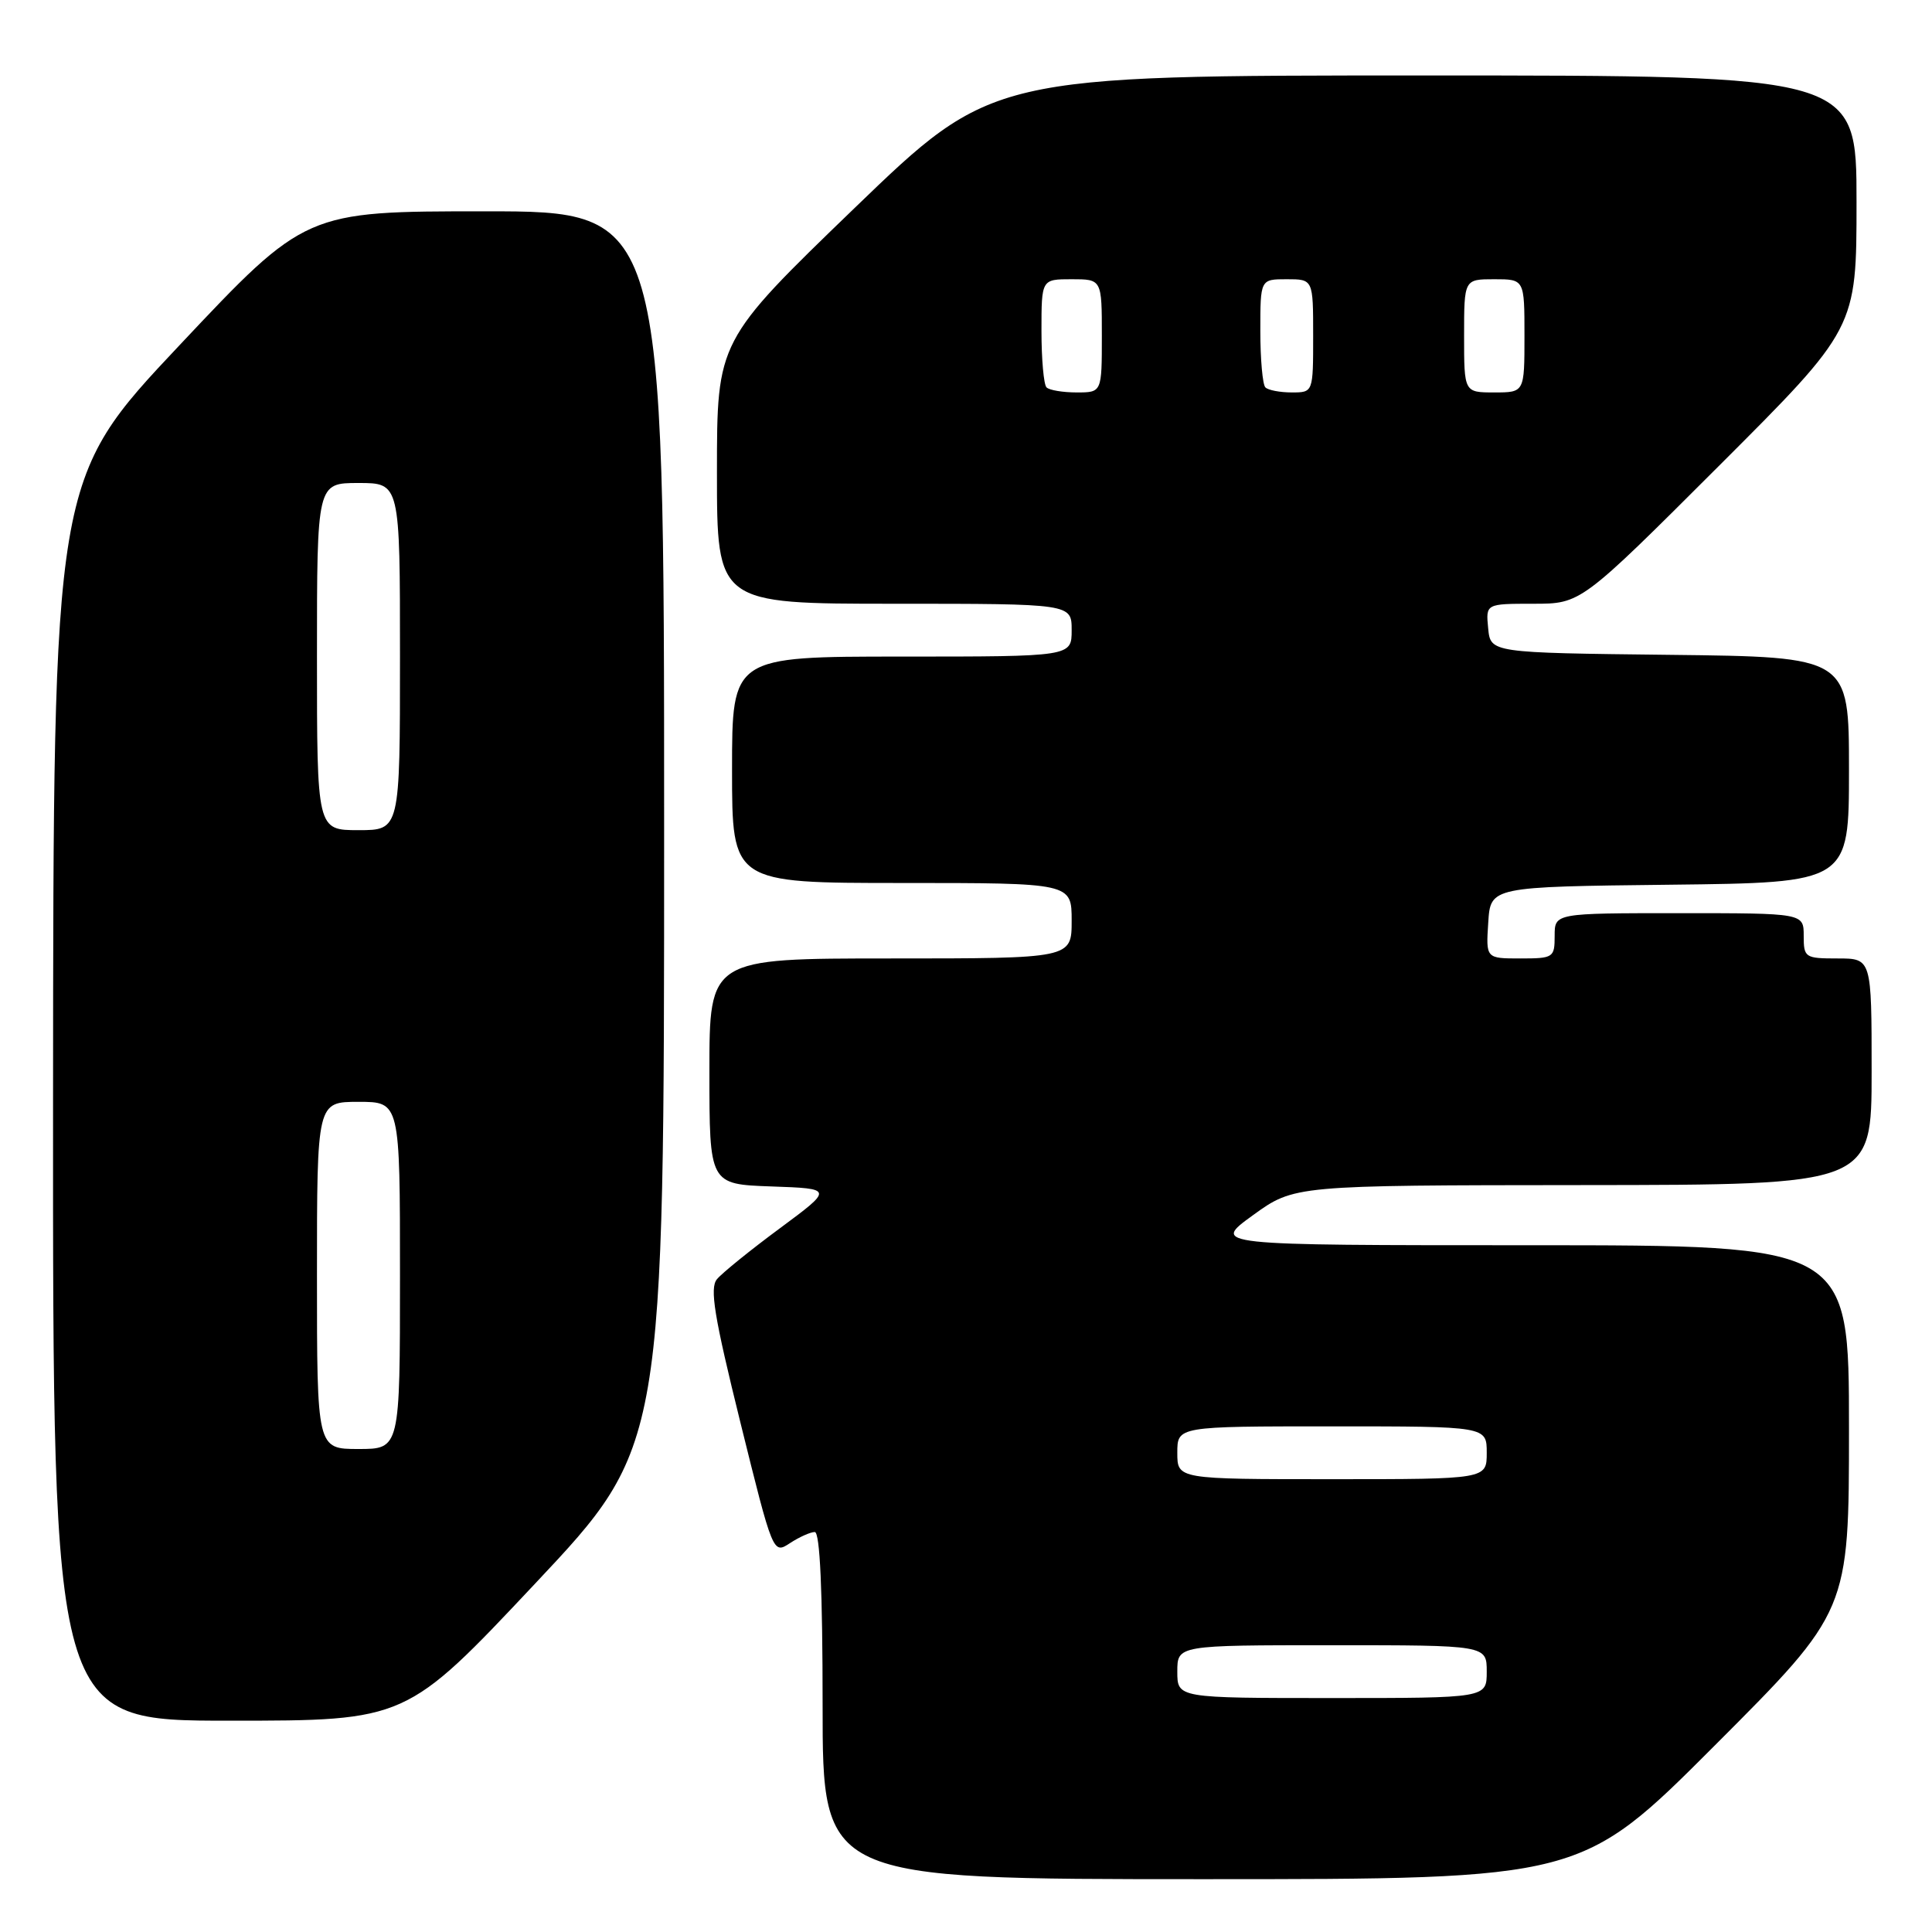 <?xml version="1.0" encoding="UTF-8" standalone="no"?>
<!DOCTYPE svg PUBLIC "-//W3C//DTD SVG 1.1//EN" "http://www.w3.org/Graphics/SVG/1.1/DTD/svg11.dtd" >
<svg xmlns="http://www.w3.org/2000/svg" xmlns:xlink="http://www.w3.org/1999/xlink" version="1.1" viewBox="0 0 256 256">
 <g >
 <path fill="currentColor"
d=" M 227.26 231.24 C 245.00 213.48 245.00 213.48 245.00 189.24 C 245.00 165.00 245.00 165.00 202.76 165.00 C 160.53 165.00 160.53 165.00 166.01 161.03 C 171.50 157.06 171.50 157.06 209.75 157.03 C 248.00 157.00 248.00 157.00 248.00 142.00 C 248.00 127.00 248.00 127.00 243.50 127.00 C 239.17 127.00 239.00 126.89 239.00 124.00 C 239.00 121.00 239.00 121.00 222.50 121.00 C 206.00 121.00 206.00 121.00 206.00 124.00 C 206.00 126.89 205.84 127.00 201.45 127.00 C 196.89 127.00 196.89 127.00 197.20 122.25 C 197.50 117.50 197.50 117.50 221.25 117.23 C 245.00 116.96 245.00 116.96 245.00 102.00 C 245.00 87.04 245.00 87.04 221.25 86.77 C 197.50 86.50 197.50 86.50 197.19 83.25 C 196.87 80.00 196.87 80.00 203.18 80.00 C 209.48 80.00 209.48 80.00 227.74 61.76 C 246.00 43.52 246.00 43.52 246.00 26.76 C 246.00 10.00 246.00 10.00 188.72 10.00 C 131.45 10.00 131.45 10.00 113.22 27.58 C 95.00 45.17 95.00 45.17 95.00 62.58 C 95.00 80.00 95.00 80.00 118.50 80.00 C 142.00 80.00 142.00 80.00 142.00 83.50 C 142.00 87.00 142.00 87.00 119.50 87.00 C 97.00 87.00 97.00 87.00 97.00 102.00 C 97.00 117.00 97.00 117.00 119.50 117.00 C 142.00 117.00 142.00 117.00 142.00 122.00 C 142.00 127.00 142.00 127.00 118.00 127.00 C 94.00 127.00 94.00 127.00 94.00 141.96 C 94.00 156.92 94.00 156.92 102.22 157.21 C 110.43 157.50 110.43 157.50 103.33 162.76 C 99.42 165.65 95.68 168.68 95.00 169.50 C 94.02 170.68 94.62 174.39 98.10 188.46 C 102.43 205.95 102.43 205.95 104.68 204.47 C 105.92 203.66 107.40 203.00 107.96 203.00 C 108.65 203.00 109.00 210.81 109.00 226.00 C 109.00 249.00 109.00 249.00 159.26 249.00 C 209.52 249.00 209.52 249.00 227.26 231.24 Z  M 70.91 209.83 C 88.00 191.66 88.00 191.66 88.00 109.83 C 88.00 28.00 88.00 28.00 64.25 28.00 C 40.49 28.00 40.49 28.00 23.78 45.75 C 7.07 63.50 7.07 63.50 7.03 145.75 C 7.00 228.00 7.00 228.00 30.41 228.00 C 53.83 228.00 53.83 228.00 70.91 209.83 Z  M 156.00 221.50 C 156.00 218.00 156.00 218.00 176.50 218.00 C 197.00 218.00 197.00 218.00 197.00 221.50 C 197.00 225.00 197.00 225.00 176.50 225.00 C 156.00 225.00 156.00 225.00 156.00 221.50 Z  M 156.00 192.50 C 156.00 189.00 156.00 189.00 176.50 189.00 C 197.00 189.00 197.00 189.00 197.00 192.50 C 197.00 196.00 197.00 196.00 176.50 196.00 C 156.00 196.00 156.00 196.00 156.00 192.50 Z  M 138.67 51.33 C 138.30 50.97 138.00 47.59 138.00 43.83 C 138.00 37.00 138.00 37.00 142.00 37.00 C 146.00 37.00 146.00 37.00 146.00 44.50 C 146.00 52.00 146.00 52.00 142.67 52.00 C 140.83 52.00 139.03 51.70 138.67 51.33 Z  M 167.67 51.33 C 167.30 50.97 167.00 47.59 167.00 43.83 C 167.00 37.00 167.00 37.00 170.50 37.00 C 174.00 37.00 174.00 37.00 174.00 44.50 C 174.00 52.00 174.00 52.00 171.17 52.00 C 169.61 52.00 168.03 51.70 167.67 51.33 Z  M 194.00 44.50 C 194.00 37.00 194.00 37.00 198.00 37.00 C 202.00 37.00 202.00 37.00 202.00 44.50 C 202.00 52.00 202.00 52.00 198.00 52.00 C 194.00 52.00 194.00 52.00 194.00 44.50 Z  M 42.00 169.00 C 42.00 146.00 42.00 146.00 47.50 146.00 C 53.00 146.00 53.00 146.00 53.00 169.00 C 53.00 192.00 53.00 192.00 47.50 192.00 C 42.00 192.00 42.00 192.00 42.00 169.00 Z  M 42.00 87.00 C 42.00 64.00 42.00 64.00 47.50 64.00 C 53.00 64.00 53.00 64.00 53.00 87.00 C 53.00 110.00 53.00 110.00 47.50 110.00 C 42.00 110.00 42.00 110.00 42.00 87.00 Z "/>
</g>
</svg>